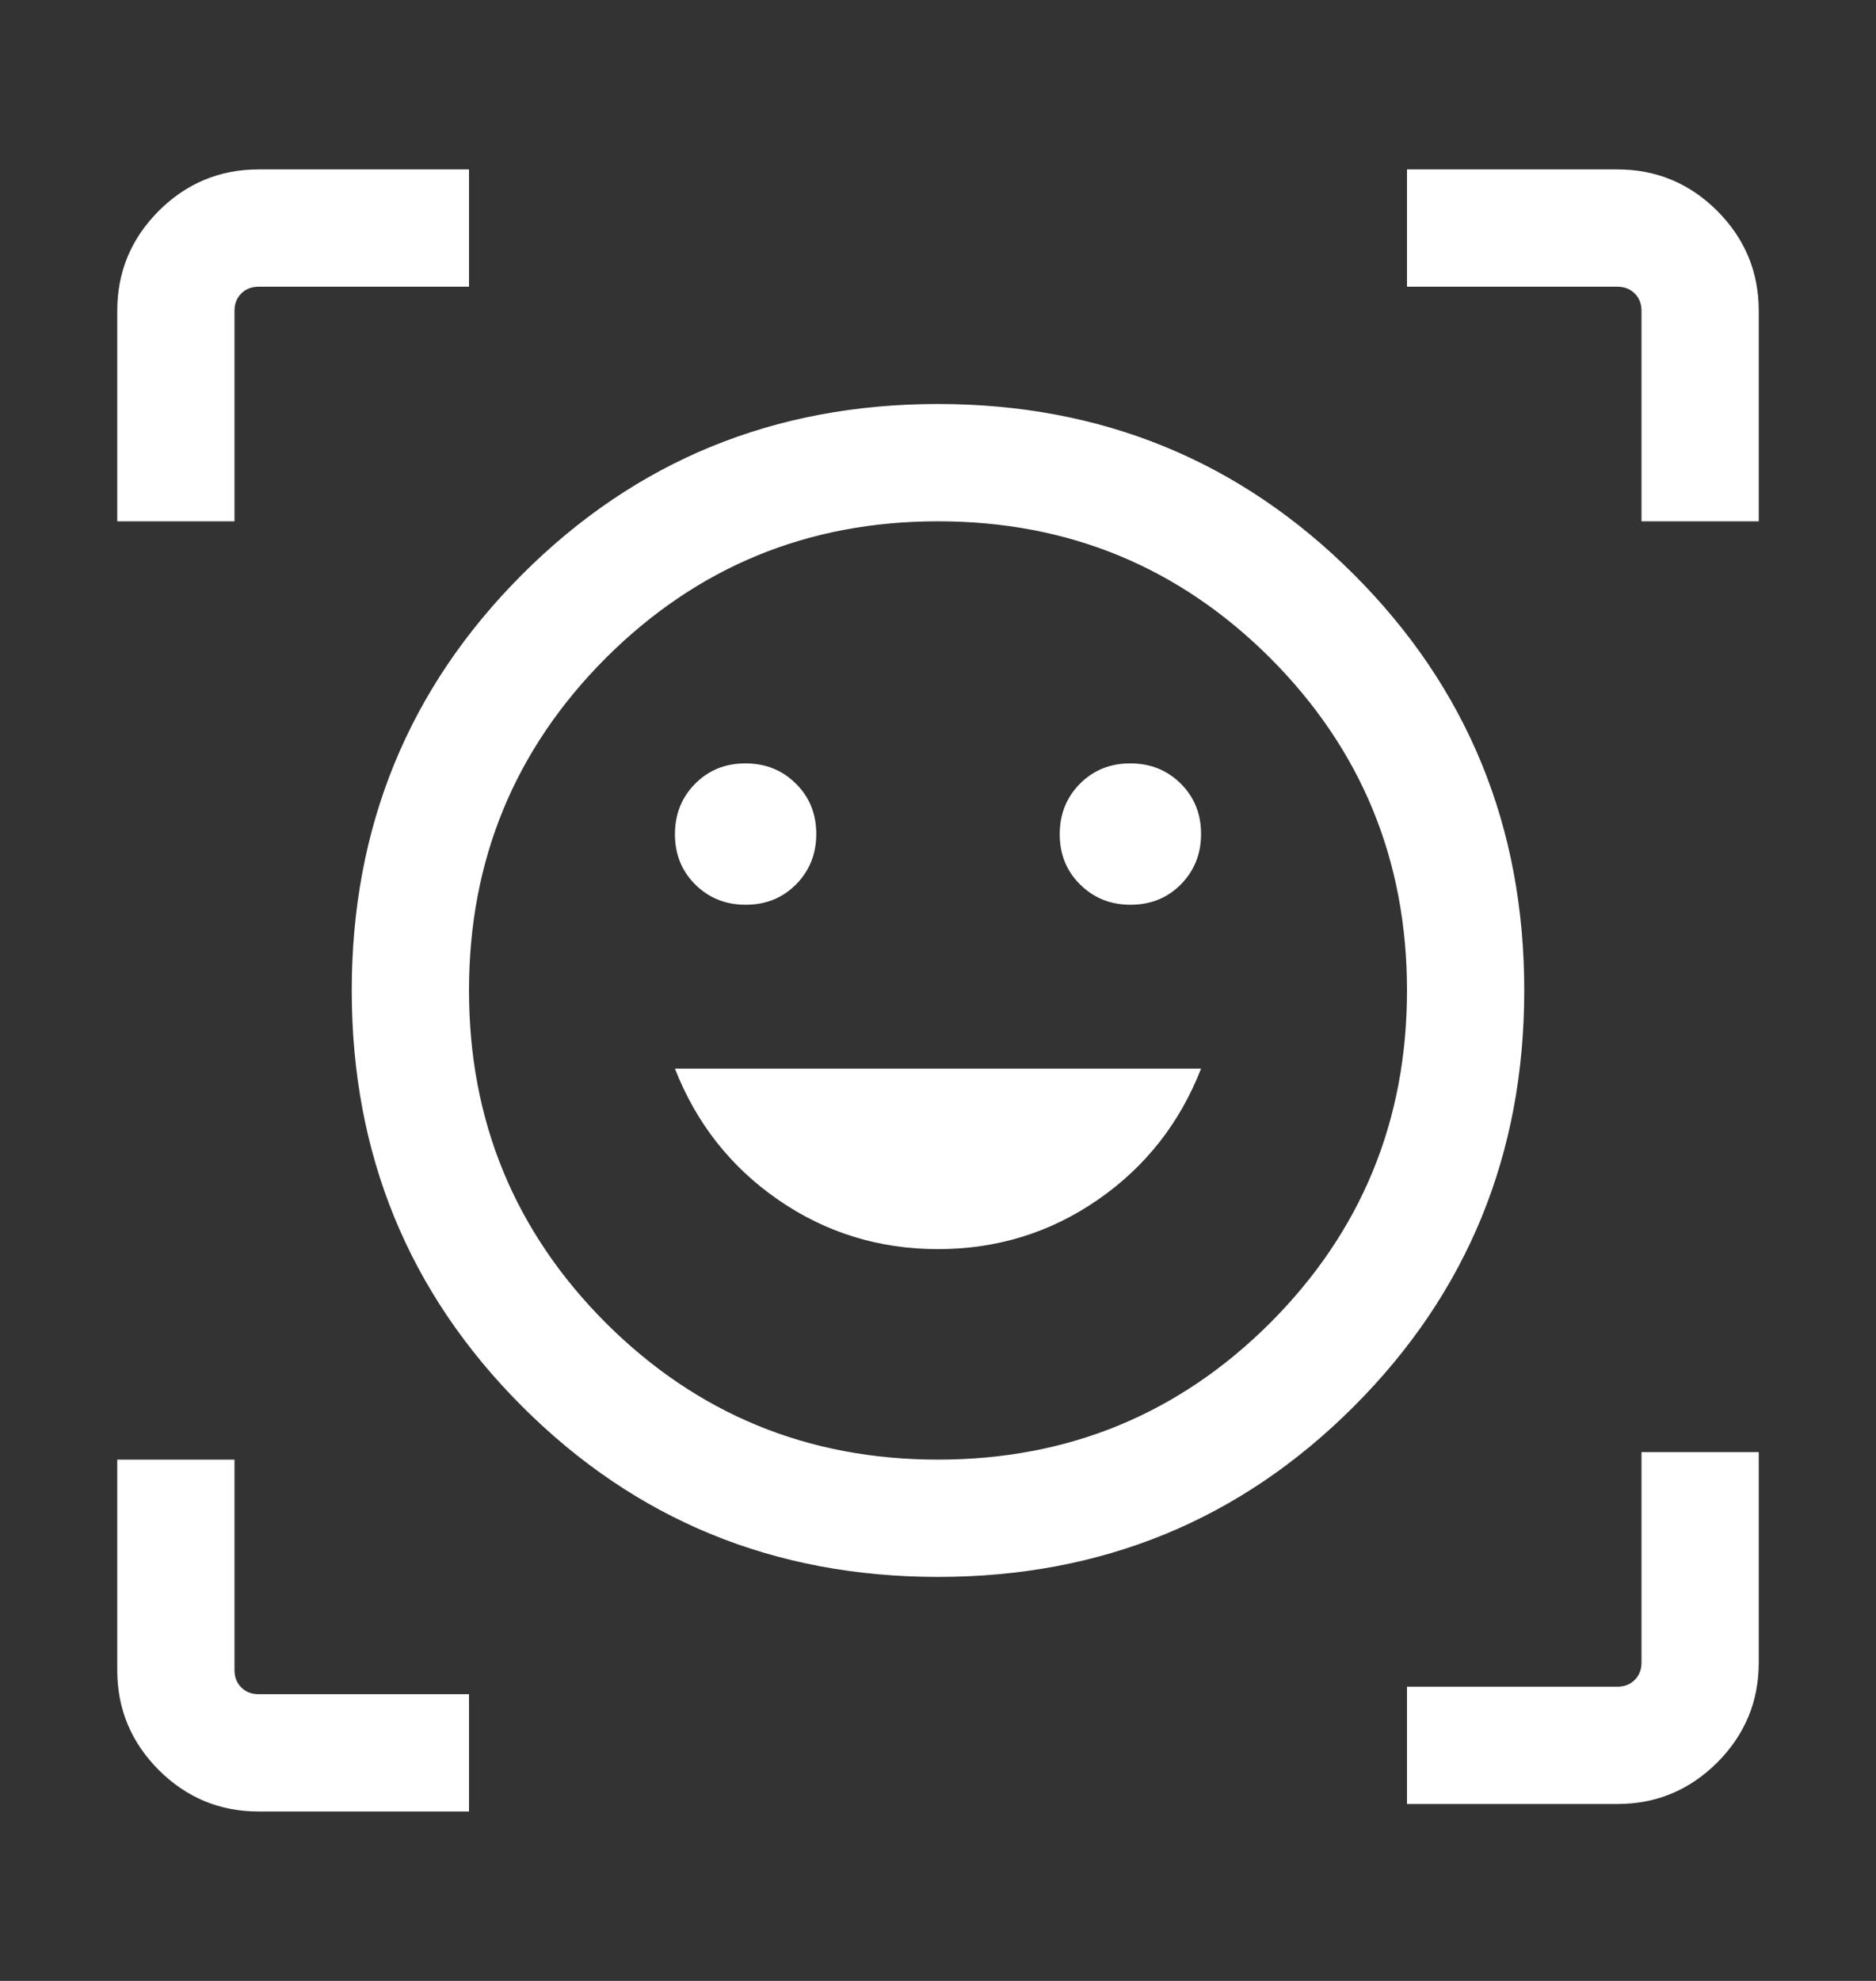 <svg width="18" height="19" viewBox="0 0 18 19" fill="none" xmlns="http://www.w3.org/2000/svg">
<rect x="0" y="0" width="18" height="19" fill="#333333" stroke="none"/>
<g id="avatar 1">
<path id="Vector" d="M8.999 3.875C10.569 3.875 11.899 4.42 12.989 5.509C14.08 6.599 14.625 7.929 14.625 9.499C14.625 11.069 14.08 12.399 12.991 13.489C11.901 14.58 10.571 15.125 9.001 15.125C7.431 15.125 6.101 14.58 5.011 13.491C3.92 12.401 3.375 11.071 3.375 9.501C3.375 7.931 3.92 6.601 5.009 5.511C6.099 4.42 7.429 3.875 8.999 3.875ZM9 14C10.25 14 11.312 13.562 12.188 12.688C13.062 11.812 13.5 10.75 13.5 9.5C13.5 8.25 13.062 7.188 12.188 6.312C11.312 5.438 10.25 5 9 5C7.75 5 6.688 5.438 5.812 6.312C4.938 7.188 4.5 8.25 4.5 9.5C4.5 10.75 4.938 11.812 5.812 12.688C6.688 13.562 7.75 14 9 14ZM9 11.981C9.566 11.981 10.077 11.823 10.533 11.508C10.989 11.193 11.319 10.774 11.524 10.25H6.476C6.681 10.774 7.011 11.193 7.467 11.508C7.923 11.823 8.434 11.981 9 11.981ZM6.476 8.001C6.476 8.194 6.541 8.355 6.671 8.484C6.801 8.613 6.963 8.678 7.155 8.678C7.348 8.678 7.508 8.613 7.638 8.483C7.767 8.352 7.832 8.191 7.832 7.999C7.832 7.806 7.767 7.645 7.636 7.516C7.506 7.387 7.345 7.322 7.153 7.322C6.96 7.322 6.799 7.387 6.67 7.517C6.541 7.647 6.476 7.809 6.476 8.001ZM10.168 8.001C10.168 8.194 10.233 8.355 10.364 8.484C10.494 8.613 10.655 8.678 10.847 8.678C11.04 8.678 11.201 8.613 11.33 8.483C11.459 8.352 11.524 8.191 11.524 7.999C11.524 7.806 11.459 7.645 11.329 7.516C11.199 7.387 11.037 7.322 10.845 7.322C10.652 7.322 10.492 7.387 10.362 7.517C10.233 7.647 10.168 7.809 10.168 8.001ZM1.125 5V2.981C1.125 2.608 1.258 2.289 1.523 2.023C1.789 1.758 2.108 1.625 2.481 1.625H4.5V2.75H2.481C2.413 2.75 2.358 2.772 2.315 2.815C2.272 2.858 2.25 2.913 2.25 2.981V5H1.125ZM4.5 17.375H2.481C2.108 17.375 1.789 17.242 1.523 16.977C1.258 16.711 1.125 16.392 1.125 16.019V14H2.25V16.019C2.25 16.087 2.272 16.142 2.315 16.185C2.358 16.228 2.413 16.25 2.481 16.25H4.5V17.375ZM13.5 17.303V16.178H15.519C15.587 16.178 15.642 16.156 15.685 16.113C15.728 16.07 15.75 16.014 15.75 15.947V13.928H16.875V15.947C16.875 16.32 16.742 16.639 16.477 16.905C16.211 17.17 15.892 17.303 15.519 17.303H13.5ZM15.75 5V2.981C15.75 2.913 15.728 2.858 15.685 2.815C15.642 2.772 15.587 2.75 15.519 2.75H13.5V1.625H15.519C15.892 1.625 16.211 1.758 16.477 2.023C16.742 2.289 16.875 2.608 16.875 2.981V5H15.75Z" fill="white"/>
</g>
</svg>
